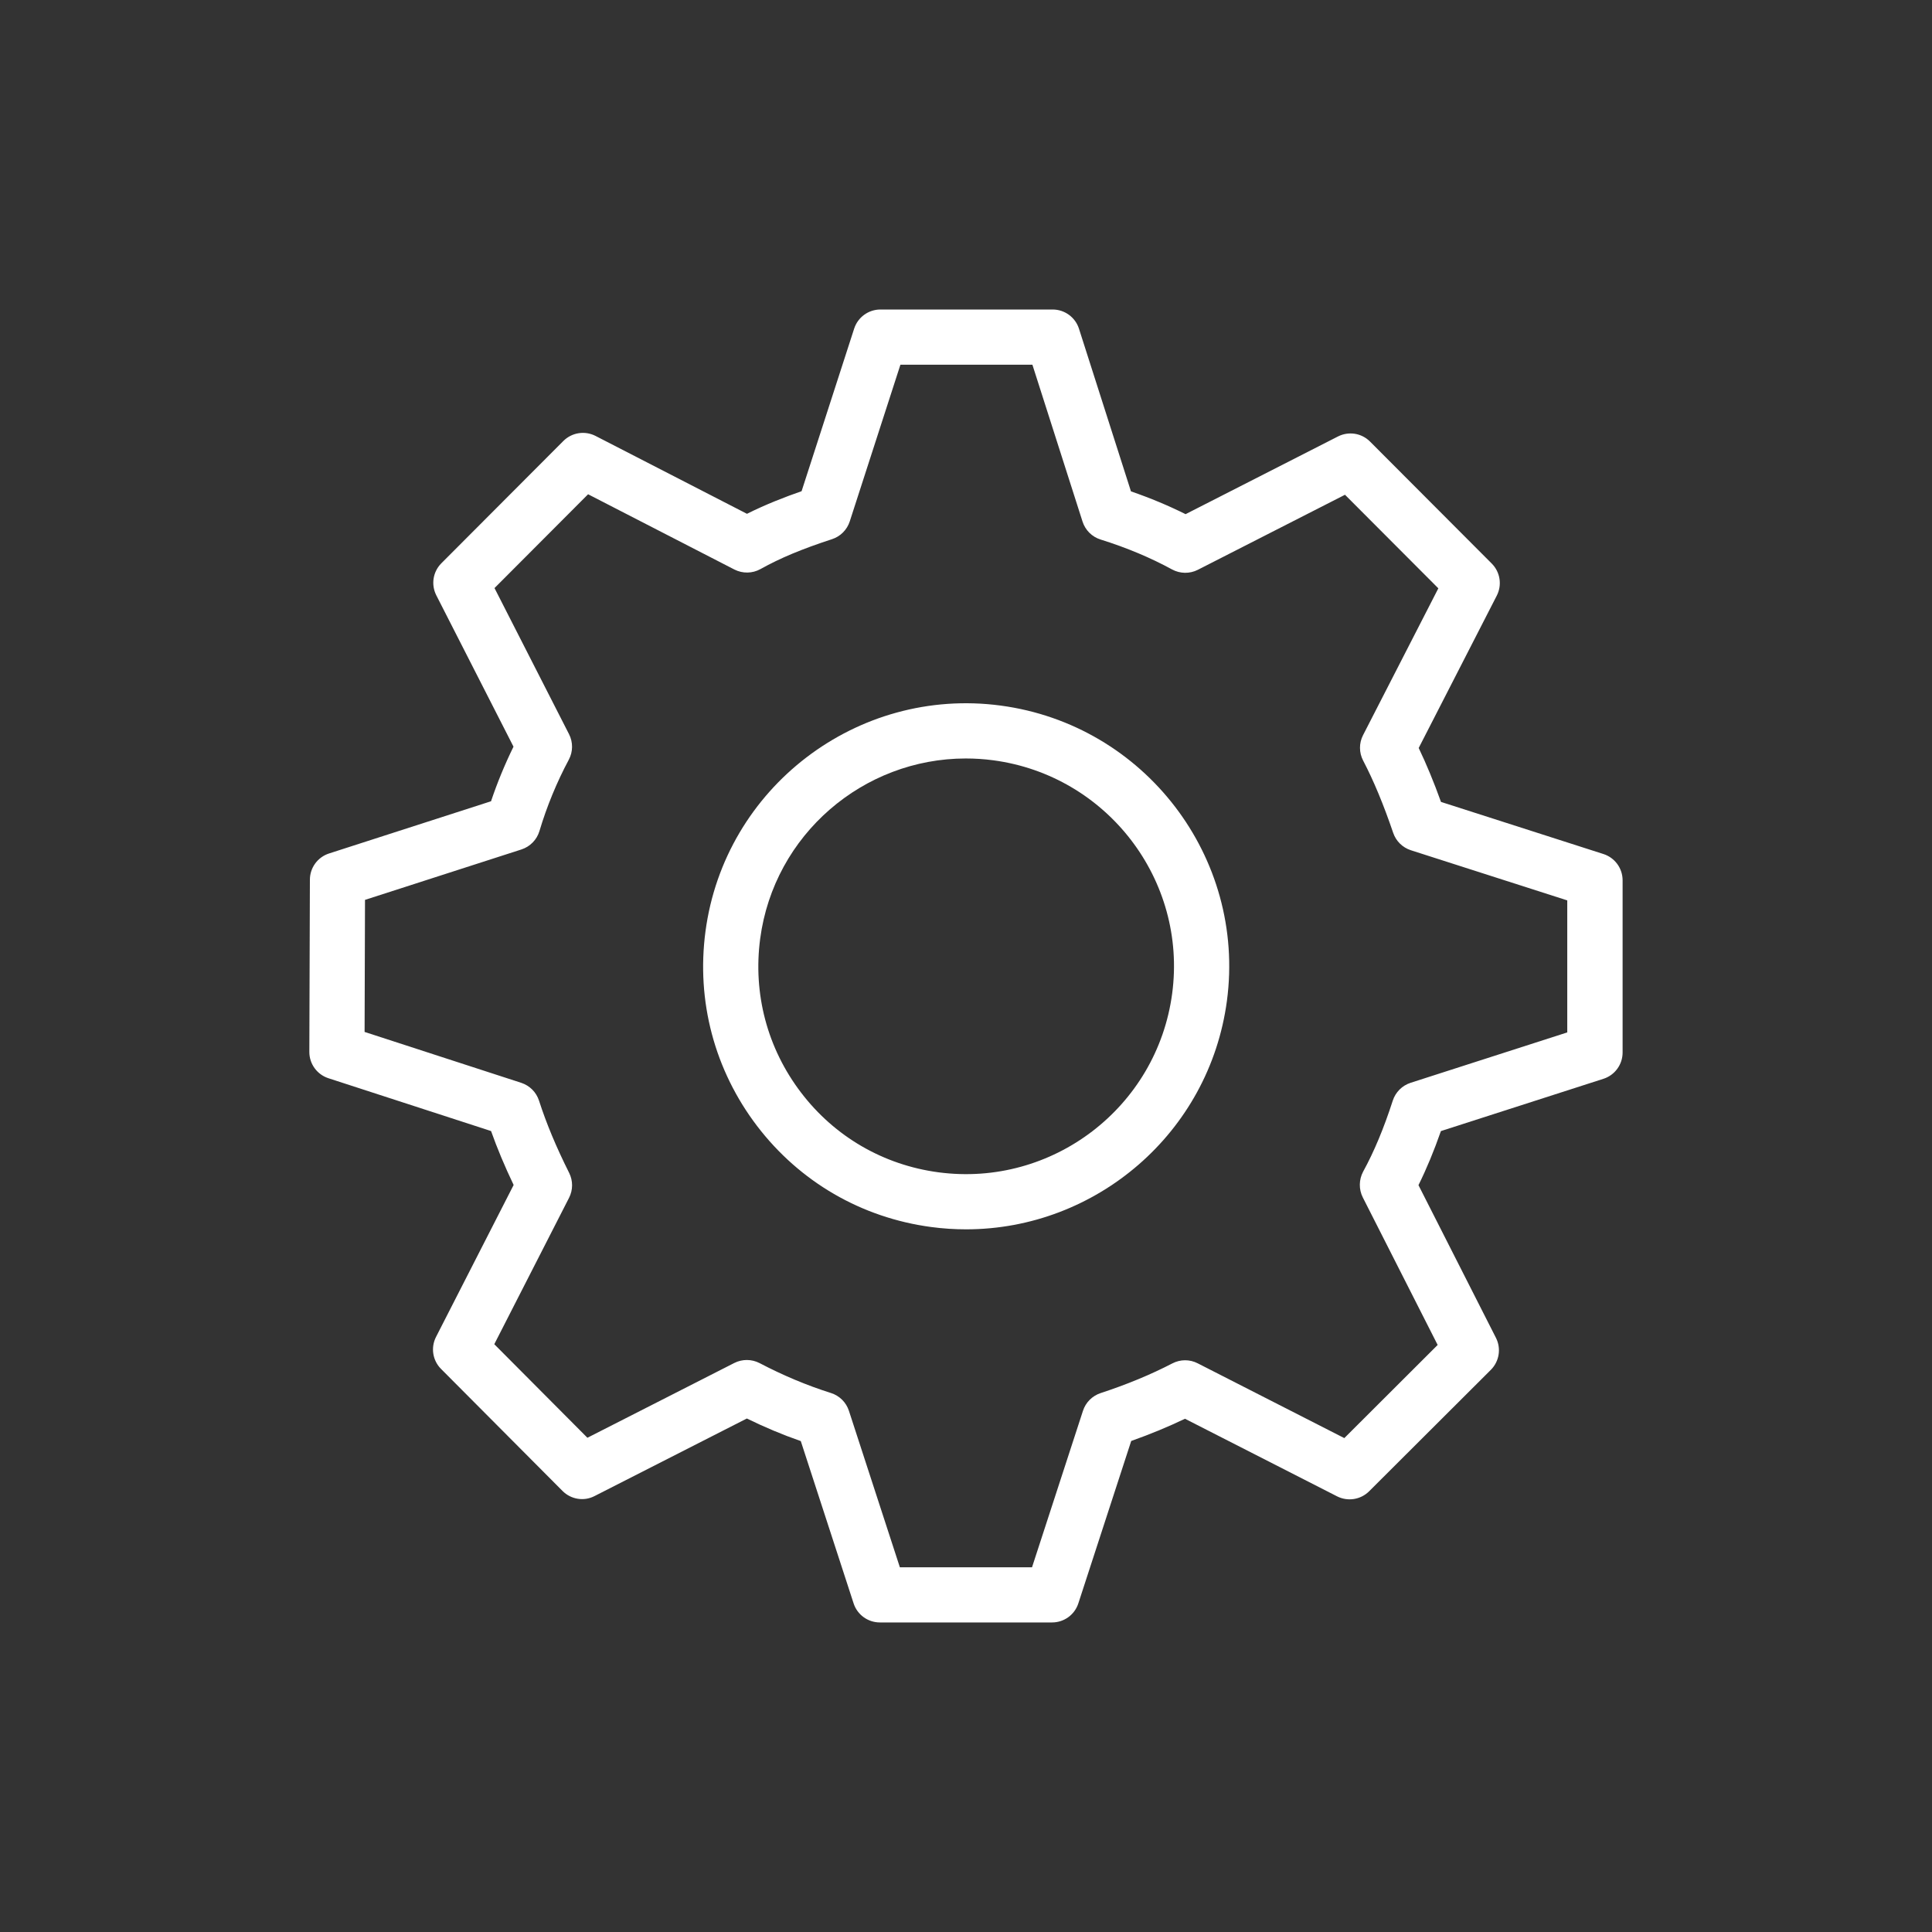 <svg xmlns="http://www.w3.org/2000/svg" enable-background="new 0 0 70 70" viewBox="0 0 70 70" id="Setting">
  <rect x="0" y="0" width="70" height="70" fill="#333333" stroke="none"/>
  <path d="M58.096,39.087c0.414-0.133,0.694-0.518,0.694-0.952v-6.24
	c0-0.435-0.281-0.819-0.694-0.952l-5.886-1.888
	c-0.261-0.725-0.528-1.37-0.808-1.954l2.829-5.52
	c0.198-0.386,0.124-0.855-0.182-1.162l-4.41-4.42
	c-0.307-0.309-0.776-0.381-1.162-0.185l-5.521,2.815
	c-0.621-0.31-1.283-0.586-1.979-0.826l-1.884-5.894
	c-0.133-0.414-0.518-0.695-0.953-0.695h-6.24c-0.434,0-0.818,0.279-0.952,0.692
	l-1.905,5.891c-0.597,0.207-1.283,0.472-1.979,0.819l-5.487-2.822
	c-0.388-0.198-0.858-0.124-1.166,0.184l-4.42,4.431
	c-0.306,0.307-0.379,0.774-0.183,1.16l2.797,5.484
	c-0.314,0.64-0.587,1.302-0.814,1.978l-5.87,1.892
	c-0.412,0.133-0.692,0.516-0.693,0.949l-0.02,6.24
	c-0.001,0.435,0.278,0.819,0.691,0.954l5.893,1.914
	c0.225,0.633,0.492,1.271,0.818,1.954l-2.812,5.505
	c-0.197,0.386-0.124,0.854,0.182,1.16l4.4,4.42
	c0.306,0.308,0.776,0.386,1.162,0.186l5.518-2.81
	c0.65,0.318,1.295,0.589,1.954,0.818l1.914,5.881
	c0.134,0.412,0.518,0.69,0.951,0.69h6.24c0.433,0,0.817-0.278,0.951-0.69
	l1.916-5.885c0.691-0.245,1.335-0.511,1.948-0.805l5.511,2.811
	c0.388,0.196,0.854,0.122,1.161-0.183l4.41-4.4
	c0.306-0.306,0.381-0.774,0.185-1.16l-2.807-5.532
	c0.294-0.593,0.562-1.24,0.813-1.959L58.096,39.087z M49.378,43.387l2.711,5.343
	l-3.382,3.375l-5.313-2.71c-0.288-0.148-0.627-0.146-0.914,0.002
	c-0.792,0.41-1.645,0.763-2.604,1.078c-0.302,0.1-0.54,0.338-0.638,0.641
	l-1.846,5.67h-4.788l-1.846-5.67c-0.1-0.307-0.342-0.547-0.649-0.644
	c-0.876-0.277-1.723-0.632-2.588-1.084c-0.286-0.148-0.628-0.151-0.917-0.004
	l-5.321,2.709l-3.374-3.39l2.709-5.304c0.145-0.283,0.146-0.618,0.004-0.902
	c-0.475-0.95-0.822-1.782-1.093-2.62c-0.099-0.305-0.337-0.544-0.643-0.644
	l-5.676-1.844l0.015-4.785l5.669-1.827c0.313-0.102,0.557-0.351,0.651-0.666
	c0.268-0.895,0.625-1.764,1.064-2.586c0.154-0.288,0.157-0.634,0.008-0.925
	l-2.7-5.293l3.391-3.399l5.301,2.727c0.298,0.151,0.652,0.146,0.944-0.016
	c0.716-0.399,1.492-0.724,2.594-1.084c0.304-0.099,0.542-0.338,0.641-0.643
	l1.836-5.678h4.782l1.817,5.685c0.1,0.311,0.344,0.553,0.654,0.649
	c0.938,0.293,1.809,0.658,2.589,1.084c0.29,0.157,0.64,0.163,0.934,0.013
	l5.332-2.719l3.382,3.39l-2.729,5.322c-0.148,0.289-0.146,0.632,0.004,0.919
	c0.382,0.731,0.738,1.588,1.089,2.619c0.102,0.3,0.34,0.533,0.641,0.63
	l5.666,1.817V37.406l-5.676,1.826c-0.307,0.099-0.546,0.339-0.646,0.645
	c-0.324,1.003-0.676,1.847-1.076,2.577C49.234,42.744,49.229,43.093,49.378,43.387
	z" fill="#ffffff" class="color000000 svgShape"></path>
  <path d="M36.254,25.564c-5.201-0.693-10,2.978-10.693,8.18
	c-0.336,2.524,0.327,5.029,1.869,7.052c1.544,2.024,3.784,3.325,6.308,3.661
	c0.425,0.057,0.848,0.084,1.266,0.084c4.705,0,8.812-3.492,9.45-8.28
	C45.146,31.059,41.469,26.26,36.254,25.564z M42.47,35.997
	c-0.548,4.12-4.339,7.027-8.469,6.478c-1.993-0.266-3.762-1.292-4.98-2.892
	c-1.219-1.599-1.744-3.578-1.478-5.575c0.503-3.774,3.74-6.527,7.449-6.527
	c0.33,0,0.663,0.021,0.998,0.066C40.111,28.097,43.018,31.887,42.47,35.997z" fill="#ffffff" class="color000000 svgShape"></path>
</svg>

